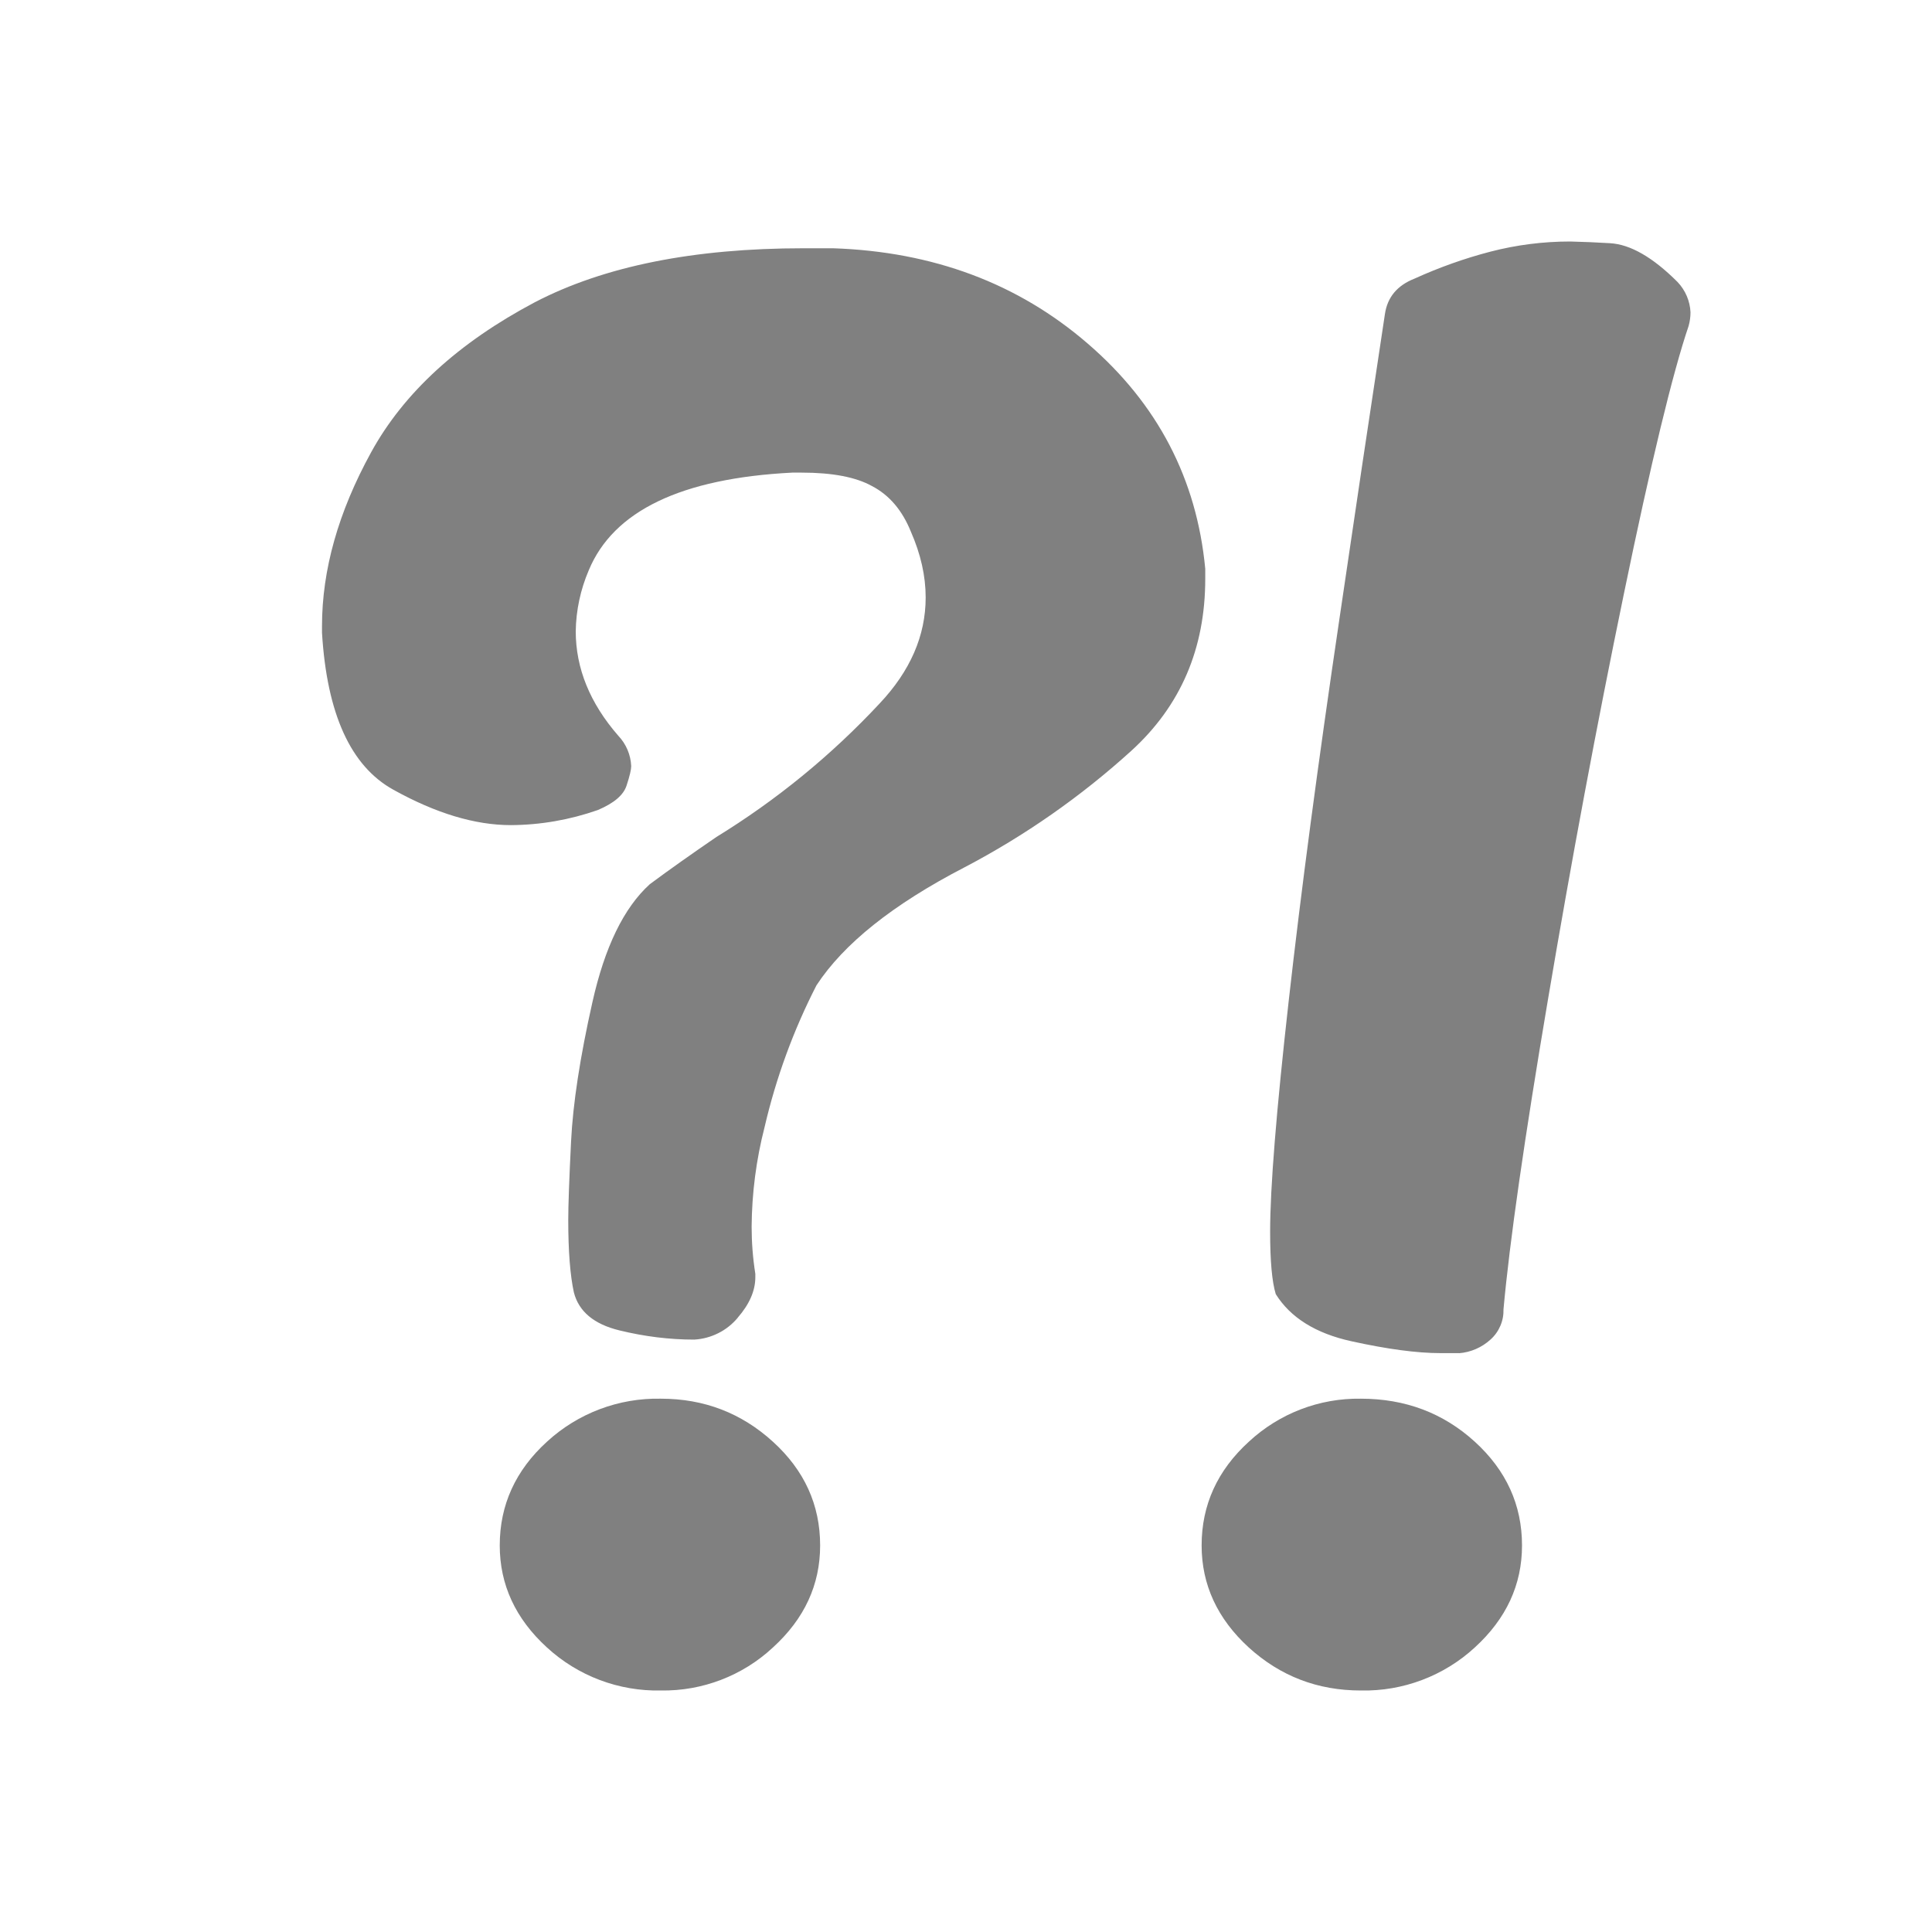 <svg width="24" height="24" viewBox="0 0 24 24" fill="none" xmlns="http://www.w3.org/2000/svg">
<path fill-rule="evenodd" clip-rule="evenodd" d="M18.125 16.81C18.27 16.799 18.407 16.739 18.515 16.641C18.568 16.594 18.61 16.535 18.638 16.47C18.666 16.405 18.679 16.335 18.677 16.264C18.753 15.426 18.937 14.144 19.229 12.419C19.52 10.694 19.834 9.014 20.172 7.379C20.509 5.745 20.778 4.634 20.977 4.048C20.992 3.993 21 3.937 21 3.88C20.994 3.739 20.936 3.605 20.839 3.503C20.532 3.196 20.252 3.035 19.999 3.021C19.834 3.011 19.67 3.004 19.505 3C19.171 3 18.838 3.042 18.515 3.126C18.192 3.21 17.876 3.323 17.572 3.461C17.358 3.545 17.235 3.691 17.204 3.901C17.013 5.158 16.826 6.415 16.641 7.673C16.372 9.489 16.161 11.078 16.008 12.44C15.855 13.802 15.778 14.756 15.778 15.3C15.778 15.664 15.801 15.922 15.848 16.076C16.031 16.369 16.346 16.565 16.79 16.662C17.235 16.76 17.603 16.809 17.895 16.809H18.125V16.81ZM9.165 16.369C9.098 16.449 9.016 16.515 8.923 16.561C8.83 16.608 8.728 16.635 8.624 16.641C8.317 16.641 8.007 16.603 7.692 16.526C7.378 16.449 7.19 16.292 7.129 16.055C7.083 15.845 7.059 15.545 7.059 15.154C7.059 14.972 7.071 14.647 7.094 14.179C7.117 13.711 7.205 13.135 7.359 12.45C7.512 11.766 7.749 11.277 8.072 10.984C8.317 10.802 8.593 10.607 8.9 10.397C9.646 9.939 10.327 9.382 10.924 8.742C11.308 8.336 11.499 7.896 11.499 7.422C11.499 7.156 11.438 6.884 11.315 6.604C11.208 6.339 11.047 6.15 10.832 6.038C10.632 5.927 10.342 5.871 9.958 5.871H9.843C8.463 5.941 7.619 6.346 7.313 7.086C7.211 7.325 7.156 7.581 7.152 7.841C7.152 8.301 7.328 8.735 7.681 9.14C7.778 9.242 7.835 9.376 7.841 9.517C7.841 9.559 7.823 9.639 7.784 9.757C7.746 9.877 7.627 9.977 7.428 10.062C7.08 10.184 6.715 10.248 6.346 10.25C5.902 10.25 5.415 10.104 4.886 9.81C4.356 9.517 4.061 8.867 4 7.861V7.778C4 7.079 4.203 6.36 4.61 5.619C5.016 4.879 5.695 4.257 6.645 3.754C7.505 3.307 8.616 3.084 9.981 3.084H10.349C11.591 3.126 12.646 3.52 13.512 4.268C14.379 5.015 14.866 5.948 14.972 7.065V7.191C14.972 8.057 14.666 8.77 14.052 9.328C13.426 9.896 12.73 10.382 11.982 10.774C11.092 11.235 10.48 11.724 10.142 12.241C9.856 12.799 9.64 13.39 9.498 14.001C9.394 14.405 9.34 14.821 9.337 15.238C9.337 15.433 9.352 15.628 9.383 15.824V15.866C9.383 16.034 9.31 16.201 9.164 16.369H9.165ZM9.601 20.466C9.224 20.817 8.725 21.008 8.21 21C7.687 21.011 7.18 20.82 6.795 20.466C6.404 20.109 6.208 19.686 6.208 19.198C6.208 18.695 6.404 18.265 6.795 17.909C7.18 17.555 7.687 17.364 8.21 17.375C8.746 17.375 9.21 17.553 9.601 17.909C9.993 18.265 10.188 18.695 10.188 19.198C10.188 19.687 9.993 20.109 9.601 20.466ZM18.32 20.466C17.935 20.82 17.428 21.011 16.905 21C16.368 21 15.905 20.822 15.513 20.466C15.123 20.109 14.927 19.686 14.927 19.198C14.927 18.695 15.123 18.265 15.514 17.909C15.892 17.558 16.39 17.367 16.905 17.375C17.457 17.375 17.929 17.553 18.32 17.909C18.711 18.265 18.907 18.695 18.907 19.198C18.907 19.687 18.711 20.109 18.32 20.466Z" fill="#808080"/>
</svg>
